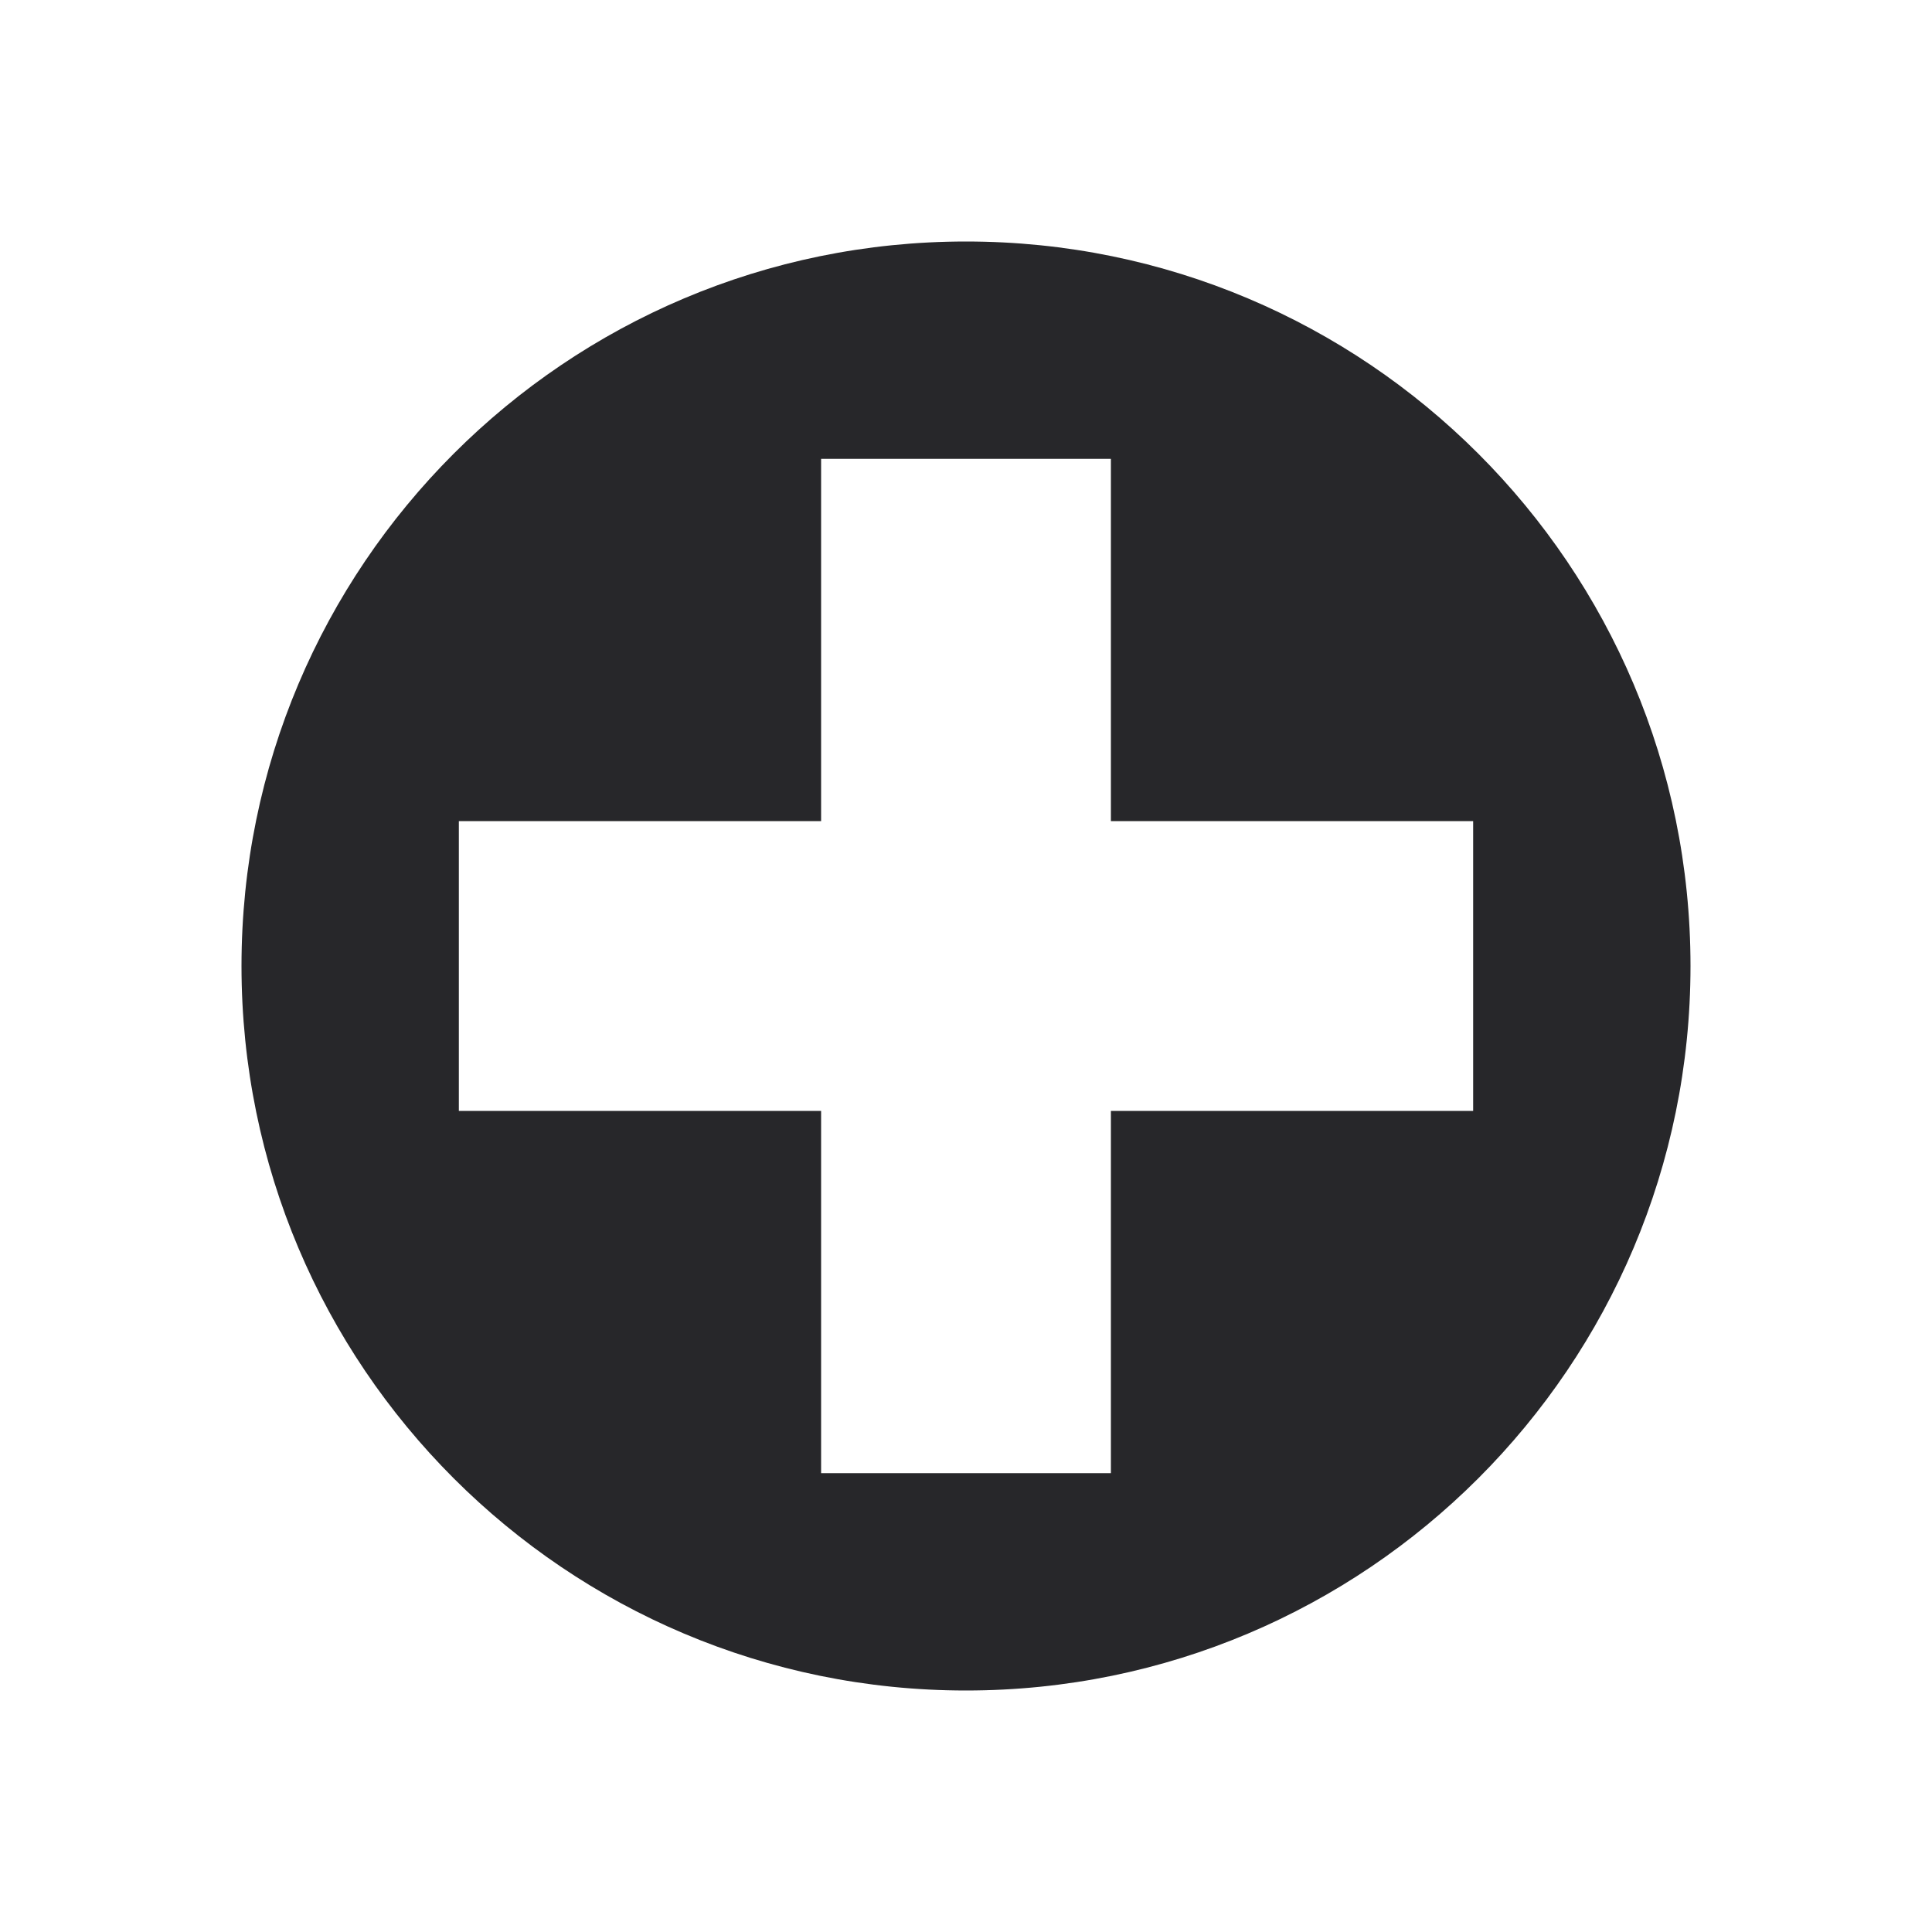 <svg width="24" height="24" viewBox="0 0 24 24" fill="none" xmlns="http://www.w3.org/2000/svg">
<g id="agency-icons/mini/ambulance-mers">
<g id="Group 35">
<path id="Subtract" fill-rule="evenodd" clip-rule="evenodd" d="M21 12C21 16.971 16.971 21 12 21C7.029 21 3 16.971 3 12C3 7.029 7.029 3 12 3C16.971 3 21 7.029 21 12ZM10.2 10.2V5.7H13.8V10.2H18.3V13.8H13.8V18.3H10.2V13.8H5.7L5.7 10.2H10.2Z" fill="#27272A"/>
</g>
</g>
</svg>
